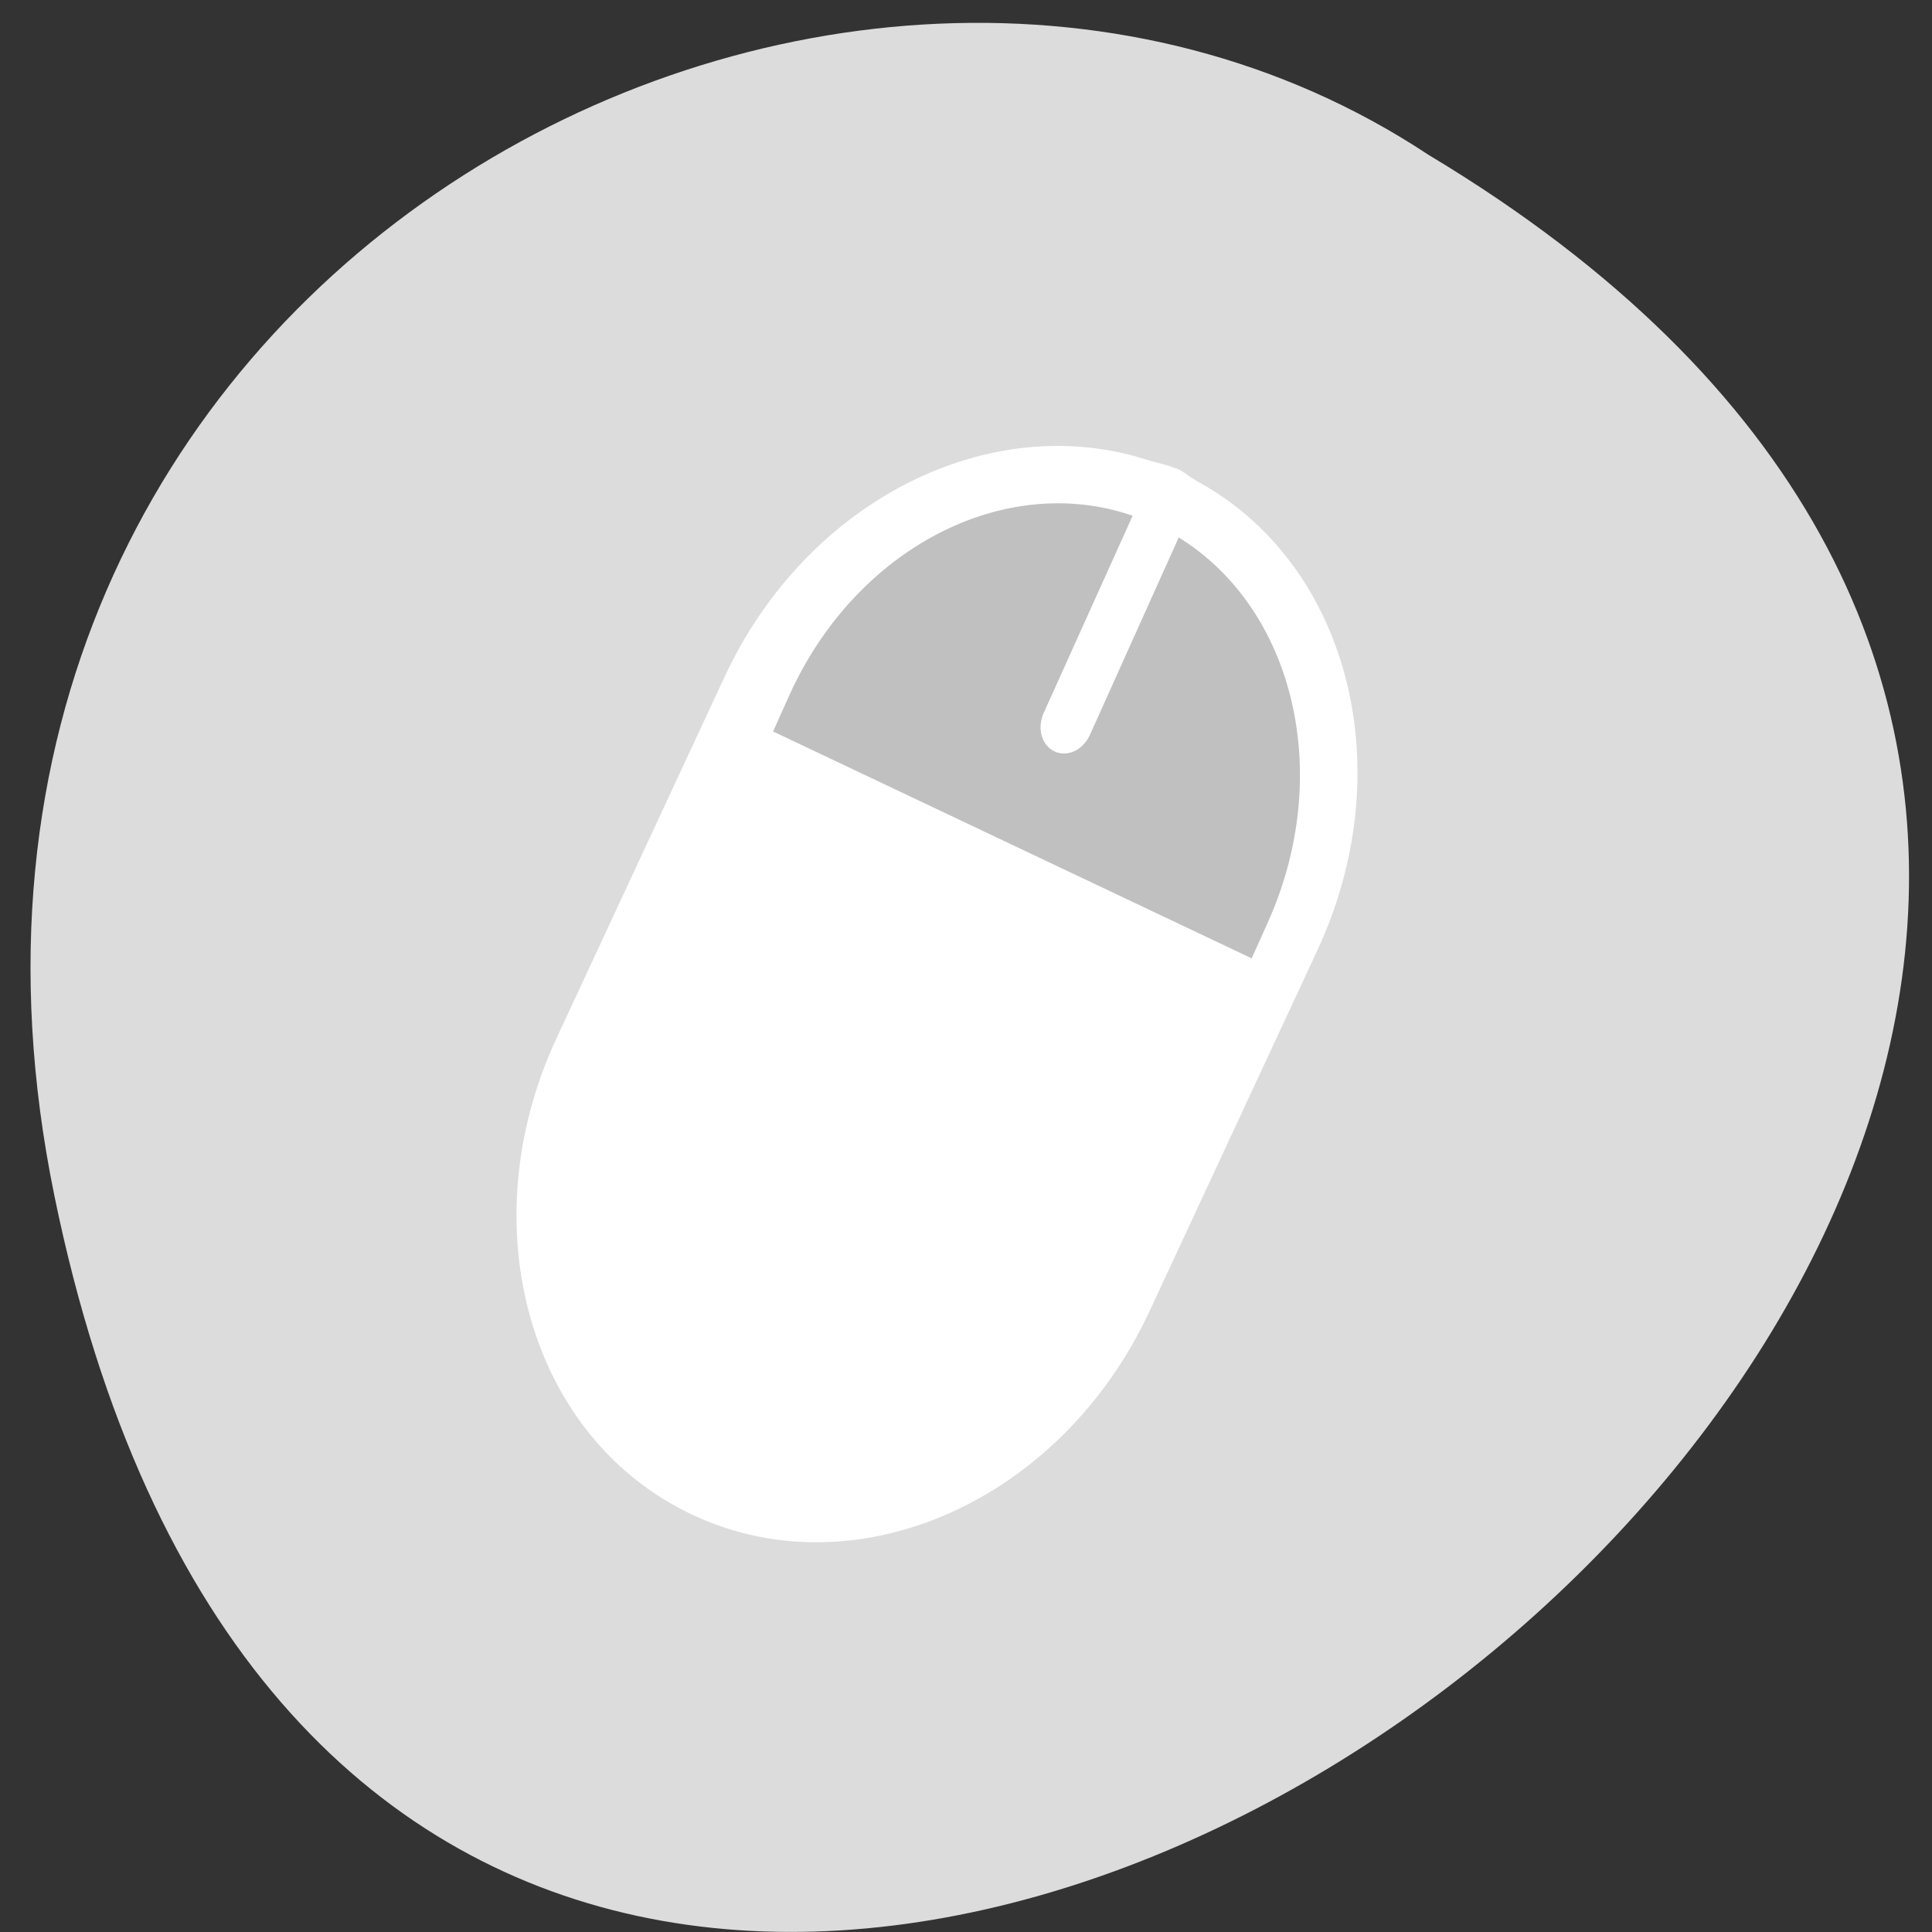 <svg xmlns="http://www.w3.org/2000/svg" width="60" height="60" viewBox="0 0 48 48"><rect x="0" y="0" width="48" height="48" fill="#333333" stroke="none"/><path d="m 1.352 29.711 c 9.109 44.45 71.809 -3.27 34.14 -25.863 c -14.629 -9.684 -38.832 3 -34.14 25.863" fill="#dcdcdc"/><path d="m 28.574 11.449 c -3.934 -1.313 -8.527 0.957 -10.578 5.379 l -4.172 8.973 c -2.18 4.695 -0.648 9.984 3.434 11.859 c 4.082 1.875 9.125 -0.395 11.305 -5.09 l 4.172 -8.973 c 2.051 -4.422 0.816 -9.367 -2.738 -11.496 c -0.824 -0.445 -0.383 -0.387 -1.422 -0.652" fill="#fff"/><path d="m 28.14 12.813 c -3.176 -1.094 -6.879 0.797 -8.535 4.473 l -0.398 0.887 l 11.891 5.637 l 0.398 -0.887 c 1.656 -3.68 0.66 -7.797 -2.211 -9.57 l -2.207 4.906 c -0.172 0.379 -0.563 0.559 -0.879 0.41 c -0.32 -0.152 -0.438 -0.574 -0.27 -0.953" fill="#c0c0c0"/></svg>
